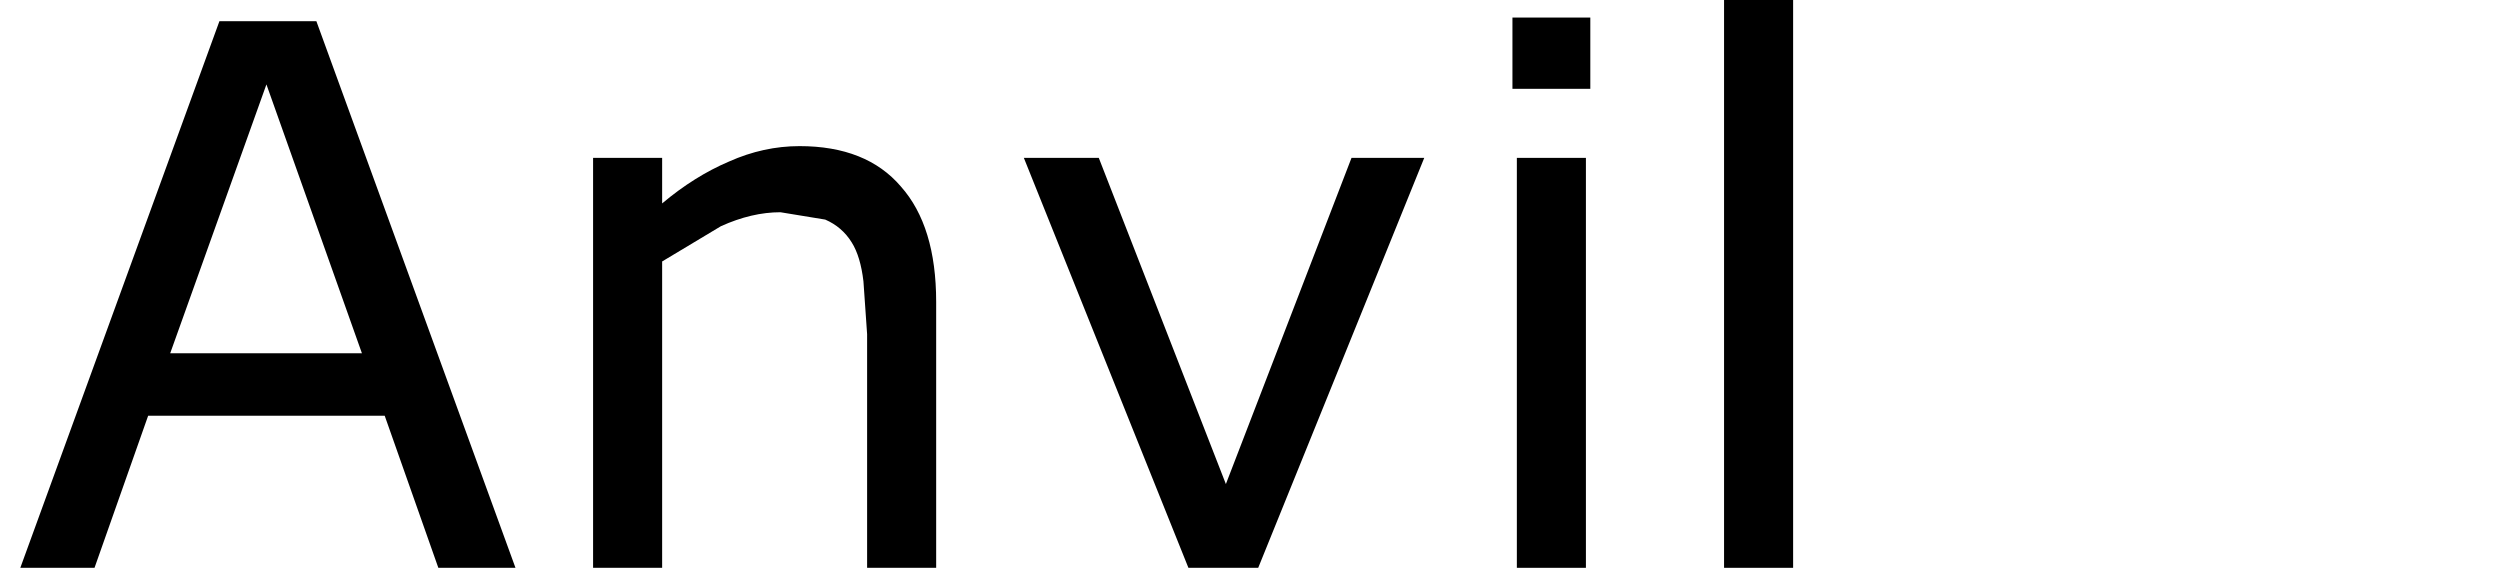 <?xml version="1.0" encoding="UTF-8" standalone="no"?>
<svg xmlns:xlink="http://www.w3.org/1999/xlink" height="10.65px" width="46.45px" xmlns="http://www.w3.org/2000/svg">
  <g transform="matrix(1.0, 0.0, 0.0, 1.0, -22.8, -3.45)">
    <g transform="matrix(1.0, 0.0, 0.0, 1.0, 0.0, 0.0)">
      <use fill="#000000" height="10.65" transform="matrix(0.273, 0.0, 0.0, 0.273, 23.0, 14.0)" width="46.45" xlink:href="#font_Verdana_A0"/>
      <use fill="#000000" height="10.65" transform="matrix(0.273, 0.0, 0.0, 0.273, 32.55, 14.0)" width="46.45" xlink:href="#font_Verdana_n0"/>
      <use fill="#000000" height="10.65" transform="matrix(0.273, 0.0, 0.0, 0.273, 41.4, 14.0)" width="46.45" xlink:href="#font_Verdana_v0"/>
      <use fill="#000000" height="10.65" transform="matrix(0.273, 0.0, 0.0, 0.273, 49.7, 14.0)" width="46.45" xlink:href="#font_Verdana_i0"/>
      <use fill="#000000" height="10.65" transform="matrix(0.273, 0.0, 0.0, 0.273, 53.55, 14.0)" width="46.45" xlink:href="#font_Verdana_l0"/>
    </g>
  </g>
  <defs>
    <g id="font_Verdana_A0">
      <path d="M23.9 -14.6 L10.85 -14.6 17.4 -32.9 23.9 -14.6 M34.35 0.0 L20.8 -37.2 14.2 -37.2 0.65 0.0 5.7 0.0 9.35 -10.35 25.45 -10.35 29.1 0.0 34.35 0.0" fill-rule="evenodd" stroke="none"/>
    </g>
    <g id="font_Verdana_n0">
      <path d="M28.0 0.0 L28.0 -18.1 Q28.0 -23.25 25.6 -25.95 23.25 -28.7 18.7 -28.7 16.25 -28.7 13.9 -27.65 11.55 -26.65 9.35 -24.8 L9.35 -27.9 4.65 -27.9 4.65 0.0 9.35 0.0 9.35 -20.85 13.35 -23.25 Q15.45 -24.2 17.4 -24.2 L20.45 -23.7 Q21.6 -23.2 22.25 -22.15 22.85 -21.2 23.05 -19.5 L23.3 -15.9 23.3 0.0 28.0 0.0" fill-rule="evenodd" stroke="none"/>
    </g>
    <g id="font_Verdana_v0">
      <path d="M28.8 -27.9 L23.85 -27.9 15.3 -5.7 6.65 -27.9 1.55 -27.9 12.75 0.0 17.5 0.0 28.8 -27.9" fill-rule="evenodd" stroke="none"/>
    </g>
    <g id="font_Verdana_i0">
      <path d="M9.4 0.0 L9.4 -27.9 4.7 -27.9 4.7 0.0 9.4 0.0 M9.7 -32.6 L9.7 -37.45 4.4 -37.45 4.4 -32.6 9.7 -32.6" fill-rule="evenodd" stroke="none"/>
    </g>
    <g id="font_Verdana_l0">
      <path d="M9.4 0.0 L9.4 -38.9 4.7 -38.9 4.7 0.0 9.4 0.0" fill-rule="evenodd" stroke="none"/>
    </g>
  </defs>
</svg>
